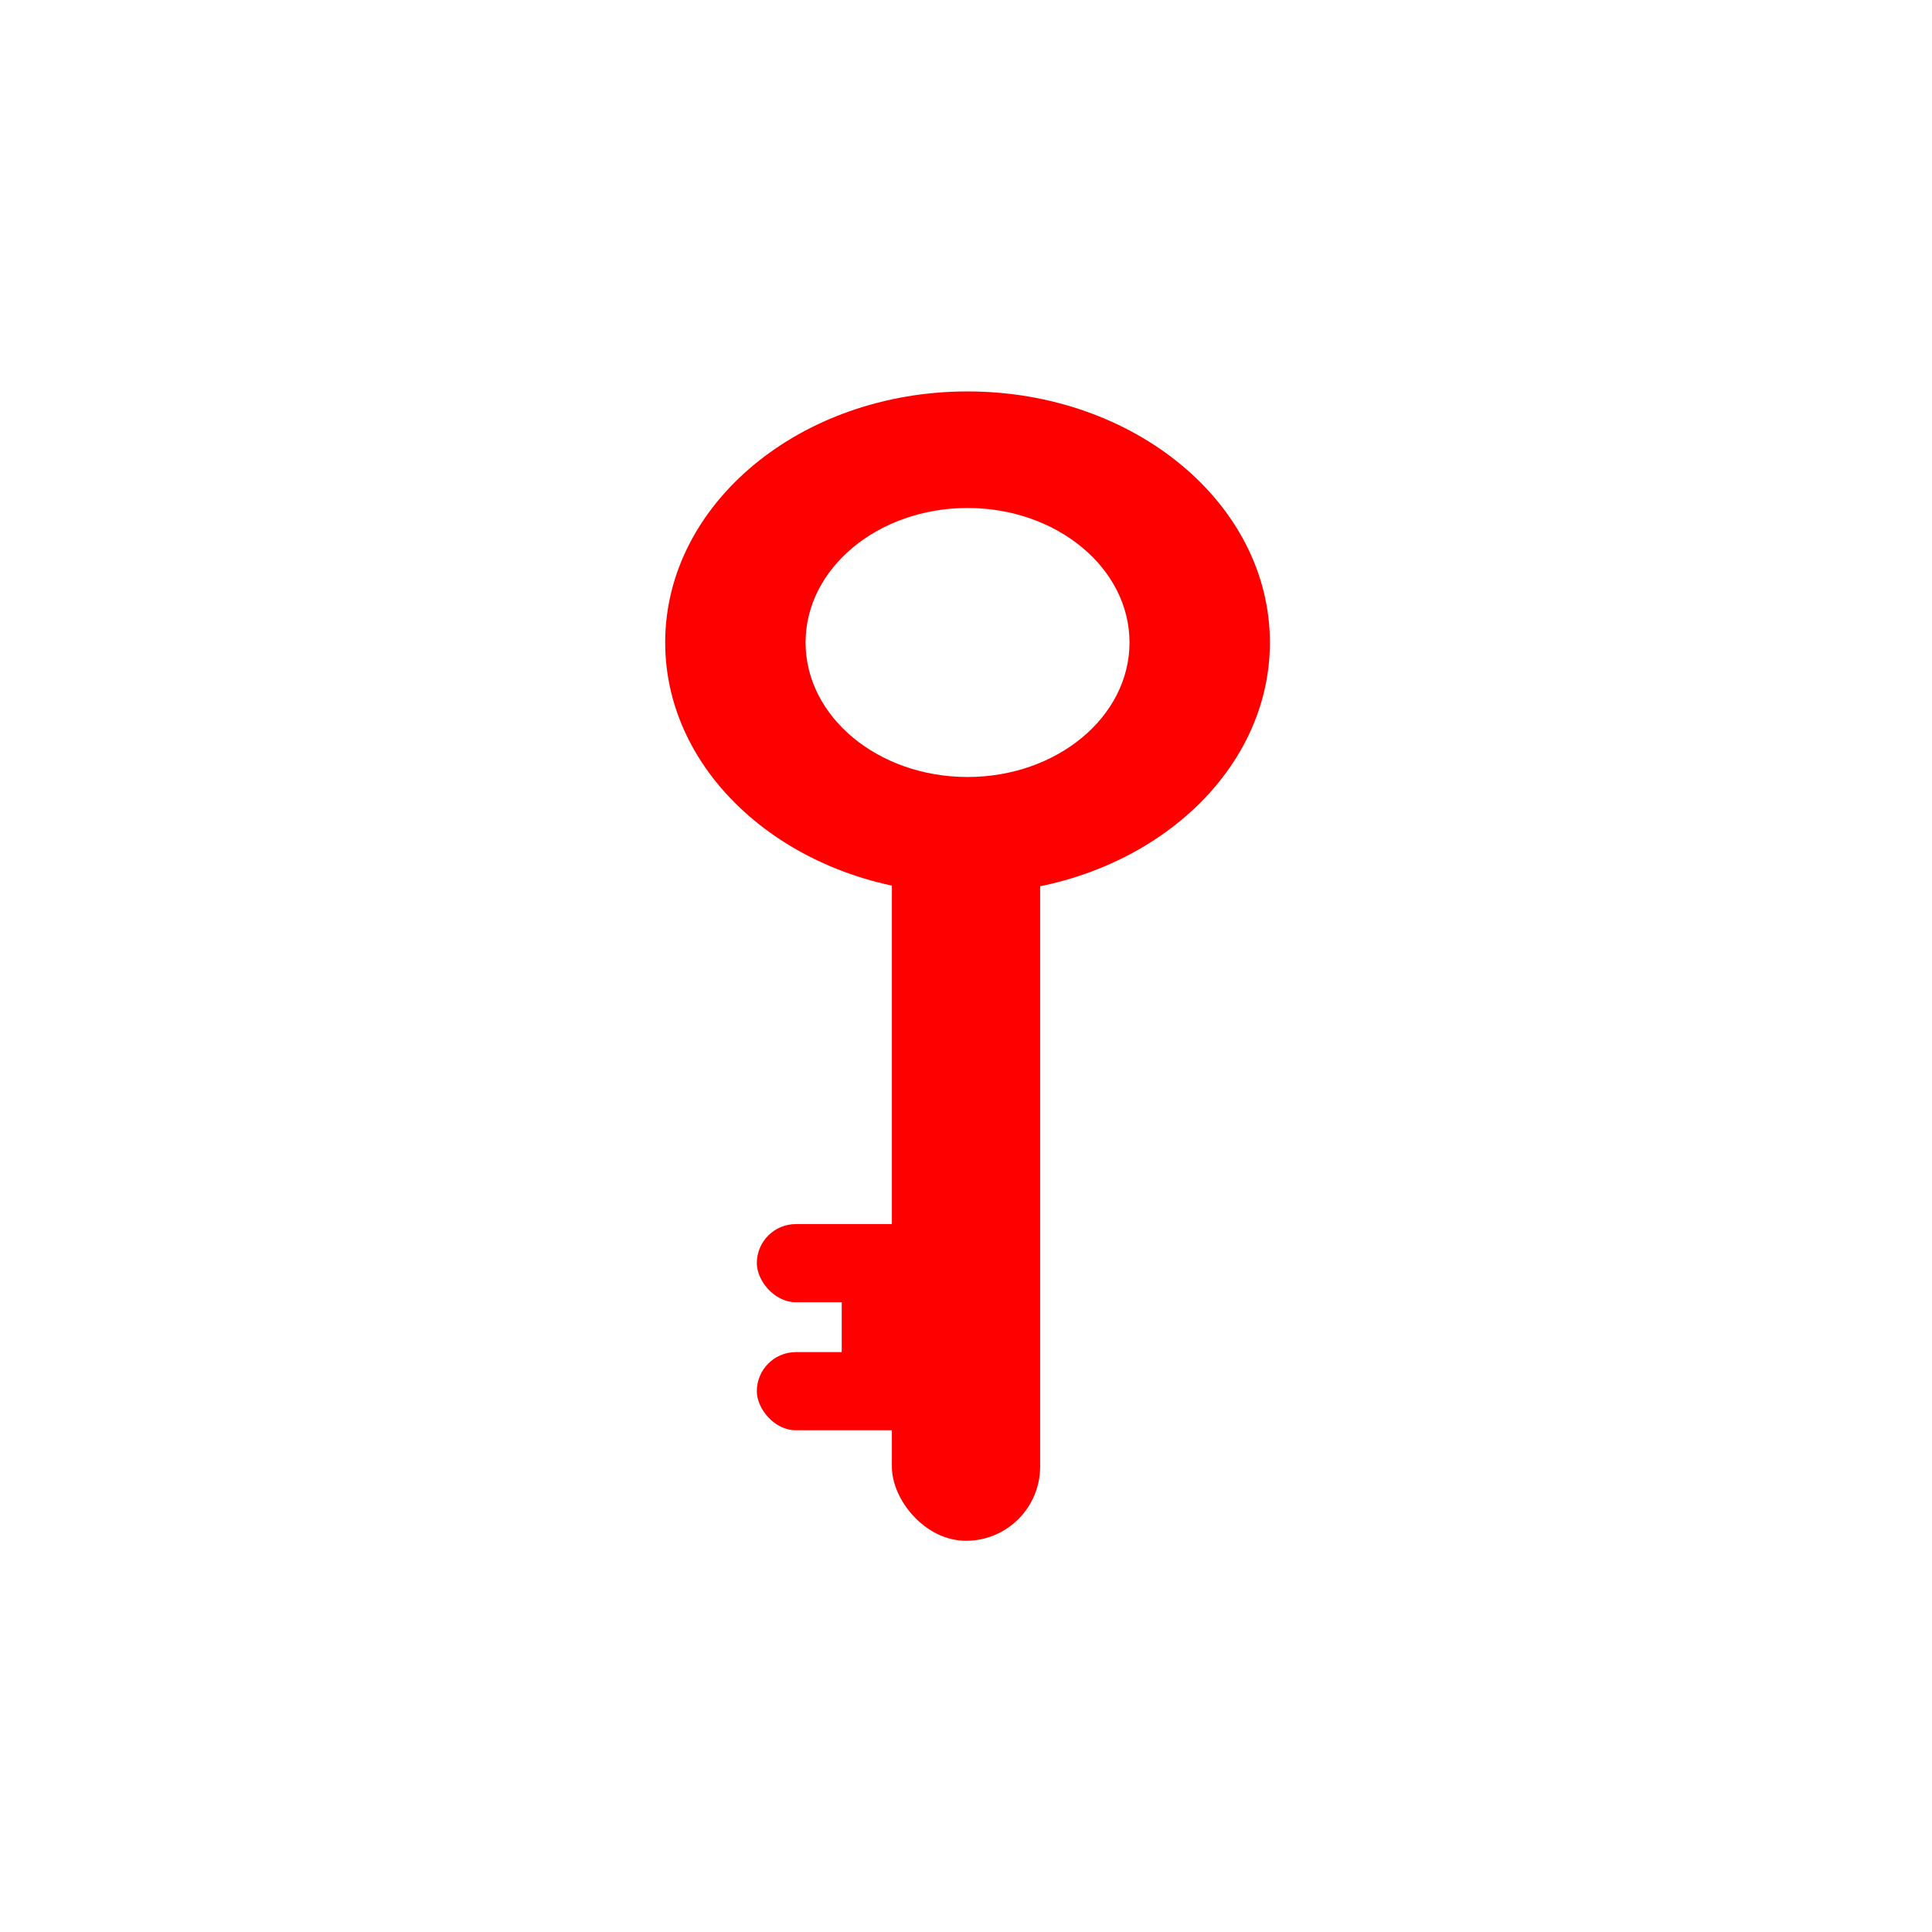 <?xml version="1.0" encoding="UTF-8" standalone="no"?>
<!-- Created with Inkscape (http://www.inkscape.org/) -->

<svg
   xmlns:dc="http://purl.org/dc/elements/1.1/"
   xmlns:cc="http://creativecommons.org/ns#"
   xmlns:rdf="http://www.w3.org/1999/02/22-rdf-syntax-ns#"
   xmlns:svg="http://www.w3.org/2000/svg"
   xmlns="http://www.w3.org/2000/svg"
   xmlns:sodipodi="http://sodipodi.sourceforge.net/DTD/sodipodi-0.dtd"
   xmlns:inkscape="http://www.inkscape.org/namespaces/inkscape"
   width="1024"
   height="1024"
   viewBox="0 0 270.933 270.933"
   version="1.1"
   id="svg8"
   inkscape:version="0.92.4 (5da689c313, 2019-01-14)"
   sodipodi:docname="key.svg"
   inkscape:export-filename="../Assets/Textures/key.png"
   inkscape:export-xdpi="96"
   inkscape:export-ydpi="96">
  <defs
     id="defs2">
    <clipPath
       clipPathUnits="userSpaceOnUse"
       id="clipPath839">
      <rect
         style="opacity:1;fill:#b3b3b3;fill-opacity:1;stroke:none;stroke-width:0.265;stroke-linecap:square;stroke-linejoin:bevel;stroke-miterlimit:4;stroke-dasharray:none;stroke-opacity:1;paint-order:markers stroke fill"
         id="rect841"
         width="140.607"
         height="205.997"
         x="37.42"
         y="8.226" />
    </clipPath>
  </defs>
  <sodipodi:namedview
     id="base"
     pagecolor="#ffffff"
     bordercolor="#666666"
     borderopacity="1.0"
     inkscape:pageopacity="0.0"
     inkscape:pageshadow="2"
     inkscape:zoom="0.49497475"
     inkscape:cx="781.51066"
     inkscape:cy="567.2705"
     inkscape:document-units="mm"
     inkscape:current-layer="layer1"
     showgrid="false"
     inkscape:window-width="1920"
     inkscape:window-height="1017"
     inkscape:window-x="-8"
     inkscape:window-y="-8"
     inkscape:window-maximized="1"
     units="px" />
  <g
     inkscape:label="Capa 1"
     inkscape:groupmode="layer"
     id="layer1"
     transform="translate(0,-26.067)">
    <g
       id="g872"
       transform="translate(-1.739,36.229)"
       style="fill:#ff0000">
      <path
         sodipodi:nodetypes="scscsscscs"
         inkscape:connector-curvature="0"
         id="path854"
         transform="matrix(0.265,0,0,0.265,0,26.067)"
         d="m 518.572,70.428 c -88.366,0 -160,59.482 -160,132.857 -1.9e-4,73.375 71.634,132.857 160,132.857 88.366,0 160,-59.482 160,-132.857 2e-4,-73.375 -71.634,-132.857 -160,-132.857 z m 0,61.685 c 47.338,0 85.714,31.865 85.714,71.172 2.9e-4,39.308 -38.375,71.174 -85.714,71.174 -47.339,0 -85.715,-31.866 -85.714,-71.174 7.2e-4,-39.308 38.376,-71.172 85.714,-71.172 z"
         style="opacity:1;fill:#ff0000;fill-opacity:1;stroke:none;stroke-width:3.002;stroke-linecap:square;stroke-linejoin:bevel;stroke-miterlimit:4;stroke-dasharray:none;stroke-opacity:1;paint-order:markers stroke fill" />
      <rect
         ry="10.394"
         rx="10.394"
         y="102.72"
         x="126.811"
         height="103.188"
         width="20.789"
         id="rect856"
         style="opacity:1;fill:#ff0000;fill-opacity:1;stroke:none;stroke-width:0.265;stroke-linecap:square;stroke-linejoin:bevel;stroke-miterlimit:4;stroke-dasharray:none;stroke-opacity:1;paint-order:markers stroke fill" />
      <rect
         ry="5.481"
         rx="5.481"
         y="161.496"
         x="107.872"
         height="10.961"
         width="25.891"
         id="rect858"
         style="opacity:1;fill:#ff0000;fill-opacity:1;stroke:none;stroke-width:0.265;stroke-linecap:square;stroke-linejoin:bevel;stroke-miterlimit:4;stroke-dasharray:none;stroke-opacity:1;paint-order:markers stroke fill" />
      <rect
         ry="5.481"
         rx="5.481"
         y="167.165"
         x="119.778"
         height="18.521"
         width="13.229"
         id="rect860"
         style="opacity:1;fill:#ff0000;fill-opacity:1;stroke:none;stroke-width:0.265;stroke-linecap:square;stroke-linejoin:bevel;stroke-miterlimit:4;stroke-dasharray:none;stroke-opacity:1;paint-order:markers stroke fill" />
      <rect
         style="opacity:1;fill:#ff0000;fill-opacity:1;stroke:none;stroke-width:0.265;stroke-linecap:square;stroke-linejoin:bevel;stroke-miterlimit:4;stroke-dasharray:none;stroke-opacity:1;paint-order:markers stroke fill"
         id="rect862"
         width="25.891"
         height="10.961"
         x="107.872"
         y="179.449"
         rx="5.481"
         ry="5.481" />
    </g>
  </g>
</svg>
